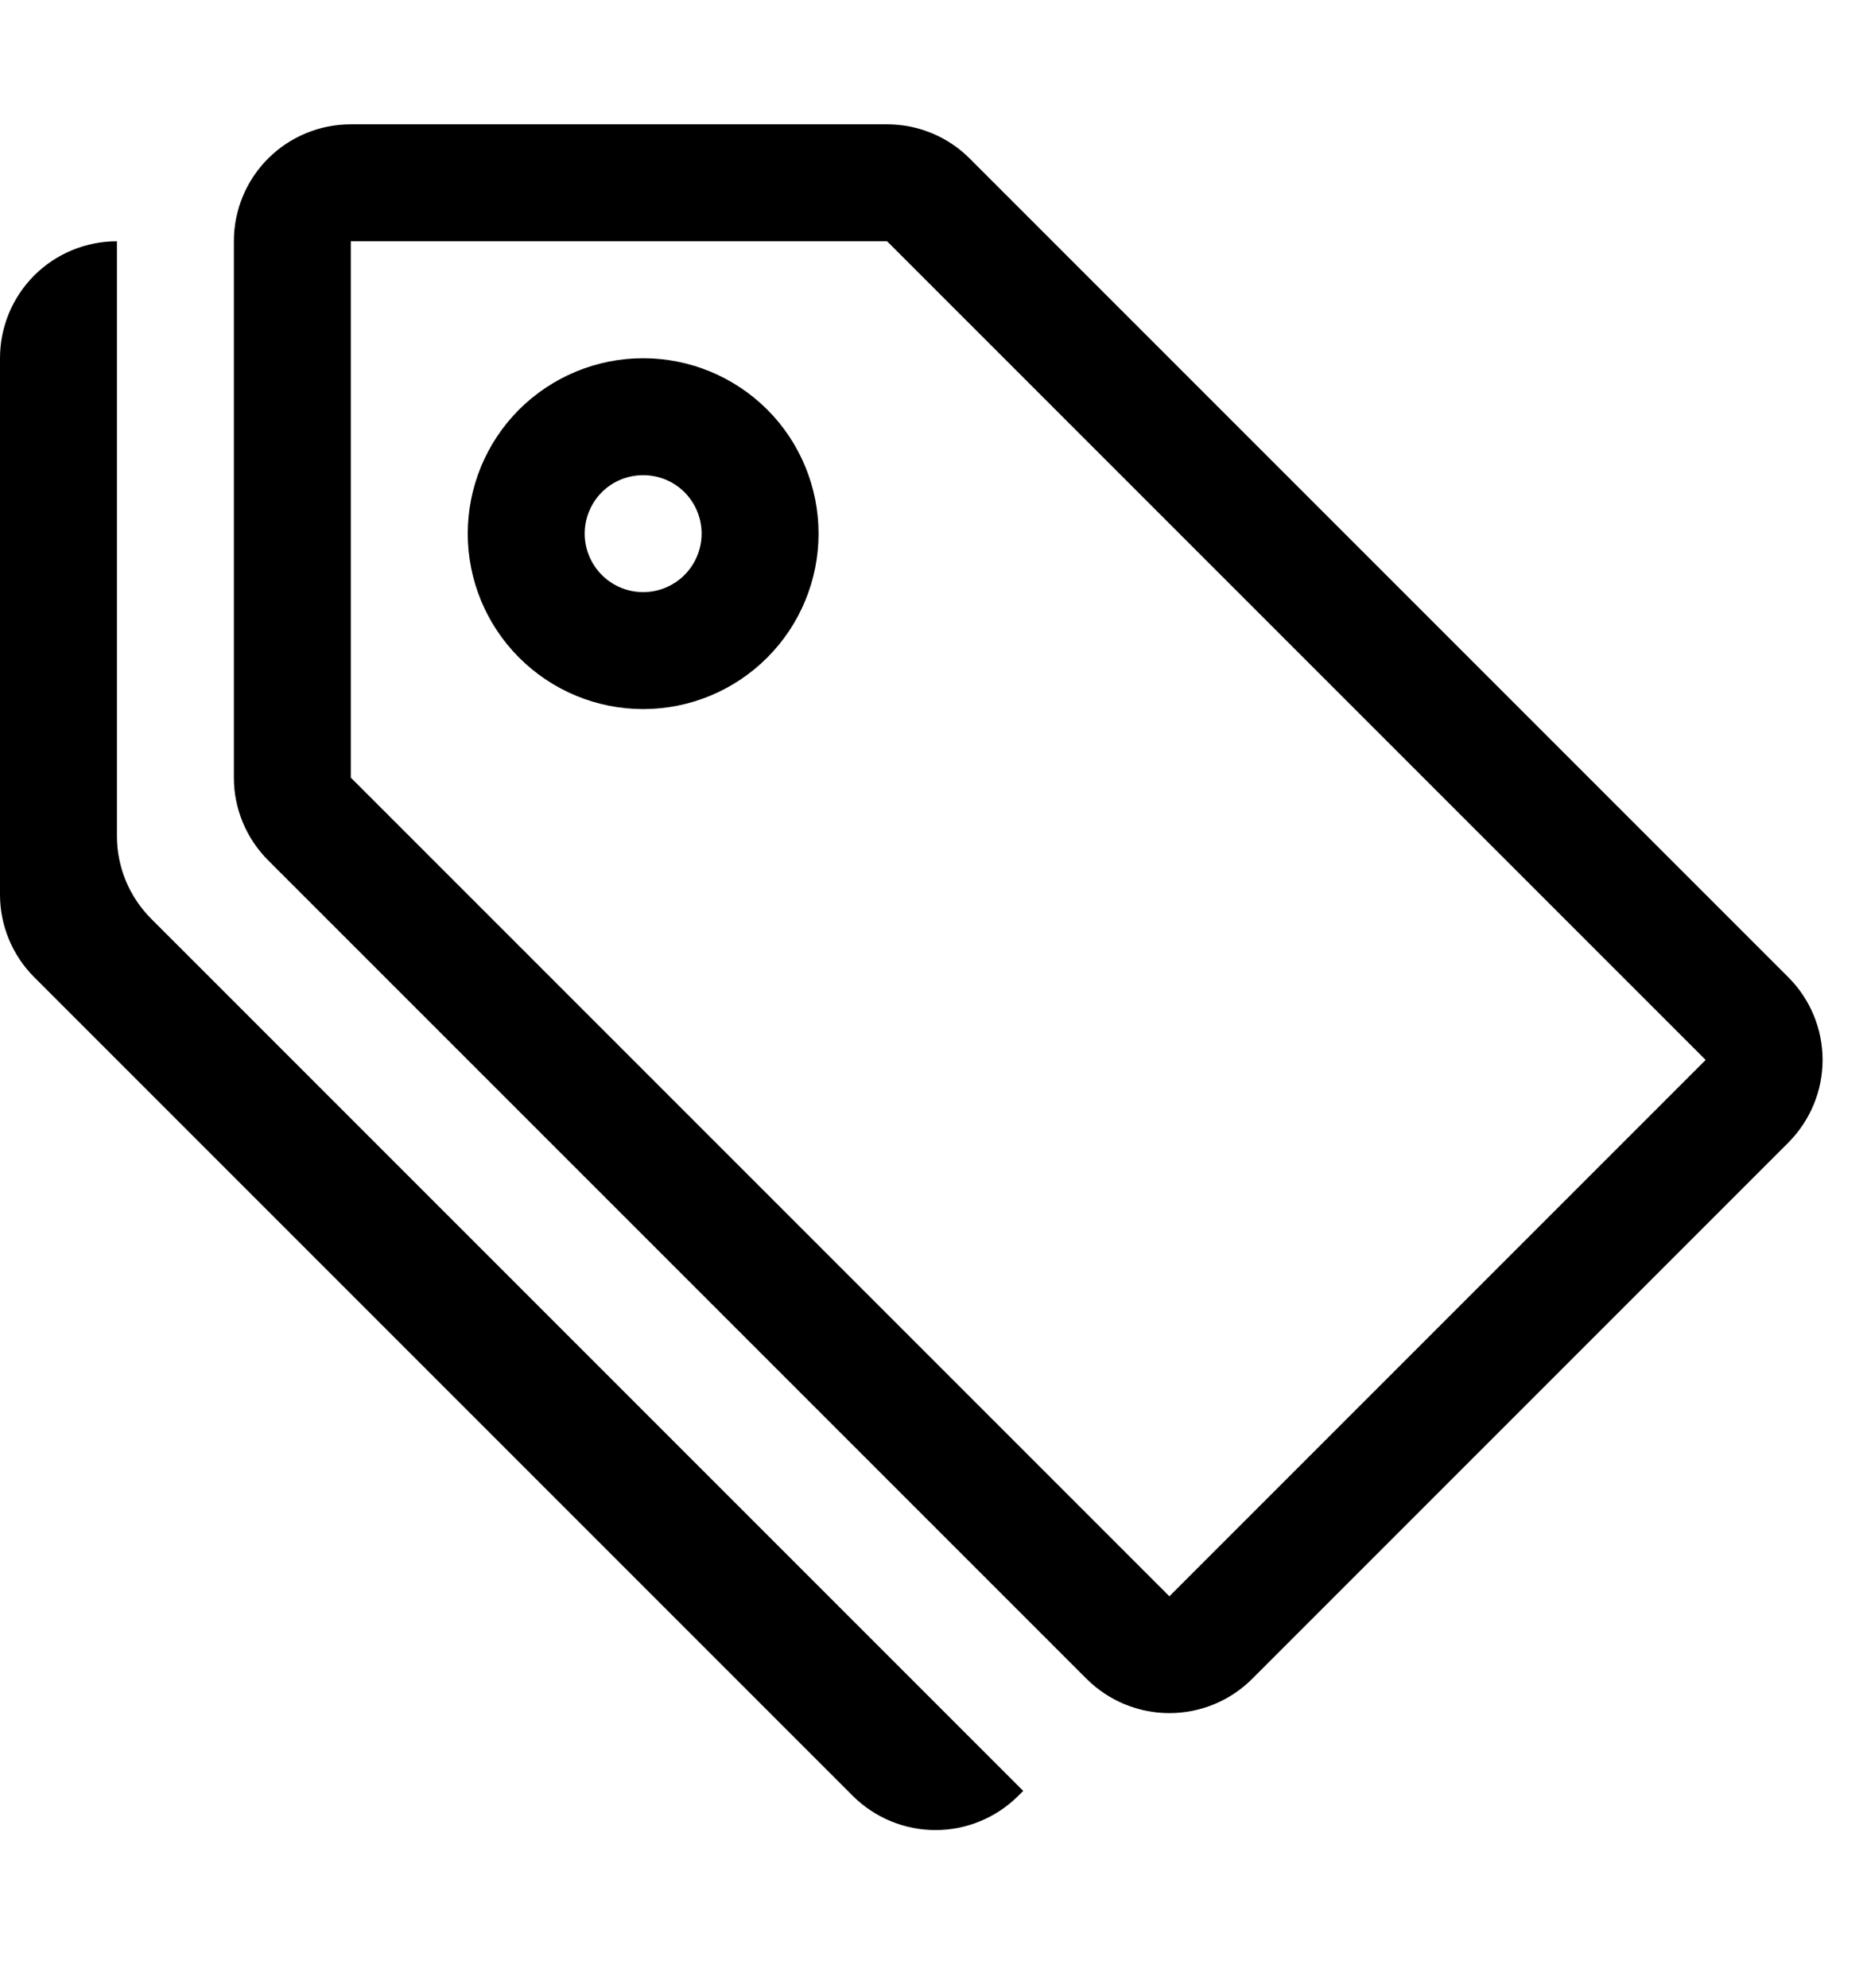 <svg width="16" height="17" viewBox="0 0 16 17" fill="none" xmlns="http://www.w3.org/2000/svg">
<path d="M3 2.063V6.649L10 13.649L14.586 9.063L7.586 2.063H3ZM2 2.063C2 1.797 2.105 1.543 2.293 1.355C2.48 1.168 2.735 1.063 3 1.063H7.586C7.851 1.063 8.106 1.168 8.293 1.356L15.293 8.356C15.48 8.543 15.586 8.797 15.586 9.063C15.586 9.328 15.48 9.582 15.293 9.77L10.707 14.356C10.52 14.543 10.265 14.648 10 14.648C9.735 14.648 9.481 14.543 9.293 14.356L2.293 7.356C2.105 7.168 2 6.914 2 6.649V2.063Z" fill="black"/>
<path d="M5.5 5.063C5.367 5.063 5.24 5.01 5.146 4.916C5.053 4.822 5 4.695 5 4.563C5 4.43 5.053 4.303 5.146 4.209C5.24 4.115 5.367 4.063 5.5 4.063C5.633 4.063 5.76 4.115 5.854 4.209C5.947 4.303 6 4.43 6 4.563C6 4.695 5.947 4.822 5.854 4.916C5.76 5.01 5.633 5.063 5.5 5.063ZM5.5 6.063C5.898 6.063 6.279 5.905 6.561 5.623C6.842 5.342 7 4.96 7 4.563C7 4.165 6.842 3.783 6.561 3.502C6.279 3.221 5.898 3.063 5.5 3.063C5.102 3.063 4.721 3.221 4.439 3.502C4.158 3.783 4 4.165 4 4.563C4 4.96 4.158 5.342 4.439 5.623C4.721 5.905 5.102 6.063 5.5 6.063ZM1 7.149C1 7.414 1.105 7.668 1.293 7.856L8.75 15.313L8.707 15.356C8.519 15.543 8.265 15.648 8 15.648C7.735 15.648 7.481 15.543 7.293 15.356L0.293 8.356C0.105 8.168 5.66374e-05 7.914 0 7.649L0 3.063C0 2.797 0.105 2.543 0.293 2.355C0.48 2.168 0.735 2.063 1 2.063V7.149Z" fill="black"/>
</svg>
